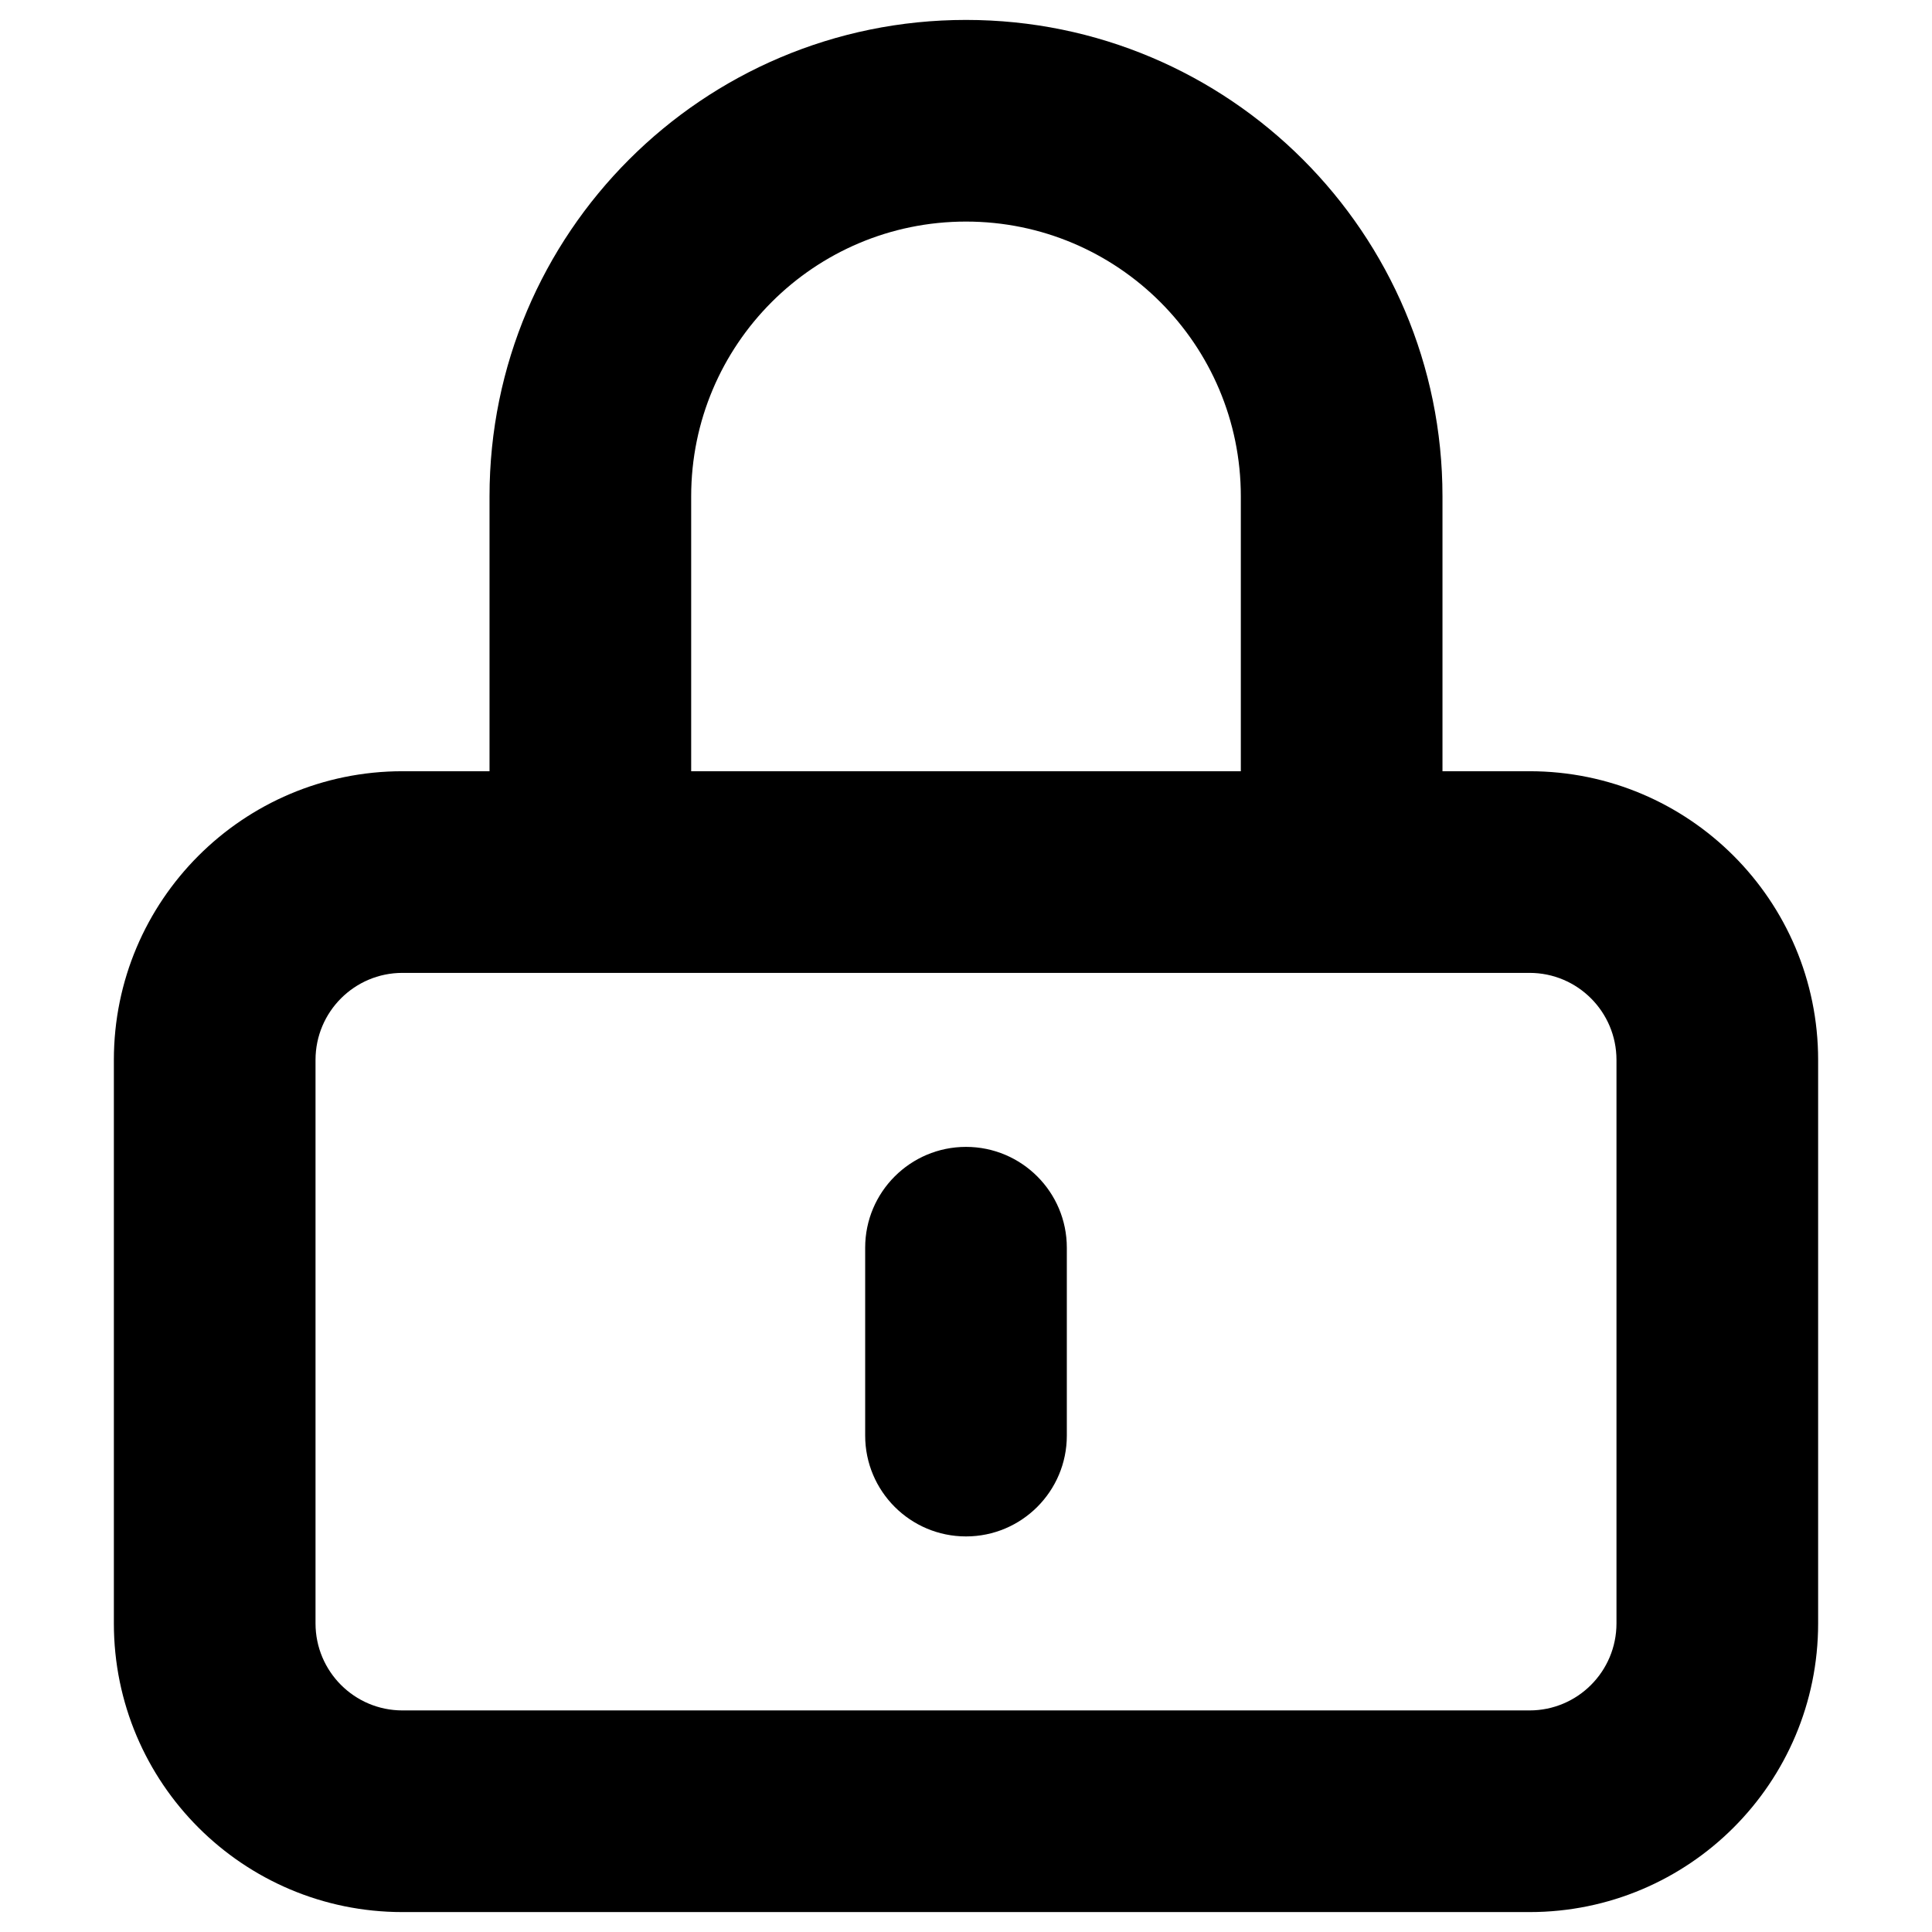 <svg width="16" height="16" viewBox="0 0 16 16" fill="none" xmlns="http://www.w3.org/2000/svg">
<path d="M11.111 7.222V8.057H11.946V7.222H11.111ZM4.889 7.222H4.054V8.057H4.889V7.222ZM8.835 10.333C8.835 9.872 8.461 9.498 8 9.498C7.539 9.498 7.165 9.872 7.165 10.333H8.835ZM7.165 11.889C7.165 12.35 7.539 12.724 8 12.724C8.461 12.724 8.835 12.35 8.835 11.889H7.165ZM3.333 8.057H12.667V6.387H3.333V8.057ZM13.387 8.778V13.444H15.057V8.778H13.387ZM12.667 14.165H3.333V15.835H12.667V14.165ZM2.613 13.444V8.778H0.943V13.444H2.613ZM3.333 14.165C2.935 14.165 2.613 13.842 2.613 13.444H0.943C0.943 14.765 2.013 15.835 3.333 15.835V14.165ZM13.387 13.444C13.387 13.842 13.065 14.165 12.667 14.165V15.835C13.987 15.835 15.057 14.765 15.057 13.444H13.387ZM12.667 8.057C13.065 8.057 13.387 8.38 13.387 8.778H15.057C15.057 7.458 13.987 6.387 12.667 6.387V8.057ZM3.333 6.387C2.013 6.387 0.943 7.458 0.943 8.778H2.613C2.613 8.38 2.935 8.057 3.333 8.057V6.387ZM10.276 4.111V7.222H11.946V4.111H10.276ZM11.111 6.387H4.889V8.057H11.111V6.387ZM5.724 7.222V4.111H4.054V7.222H5.724ZM8 1.835C9.257 1.835 10.276 2.854 10.276 4.111H11.946C11.946 1.932 10.179 0.165 8 0.165V1.835ZM8 0.165C5.821 0.165 4.054 1.932 4.054 4.111H5.724C5.724 2.854 6.743 1.835 8 1.835V0.165ZM7.165 10.333V11.889H8.835V10.333H7.165Z" fill="black"/>
</svg>
